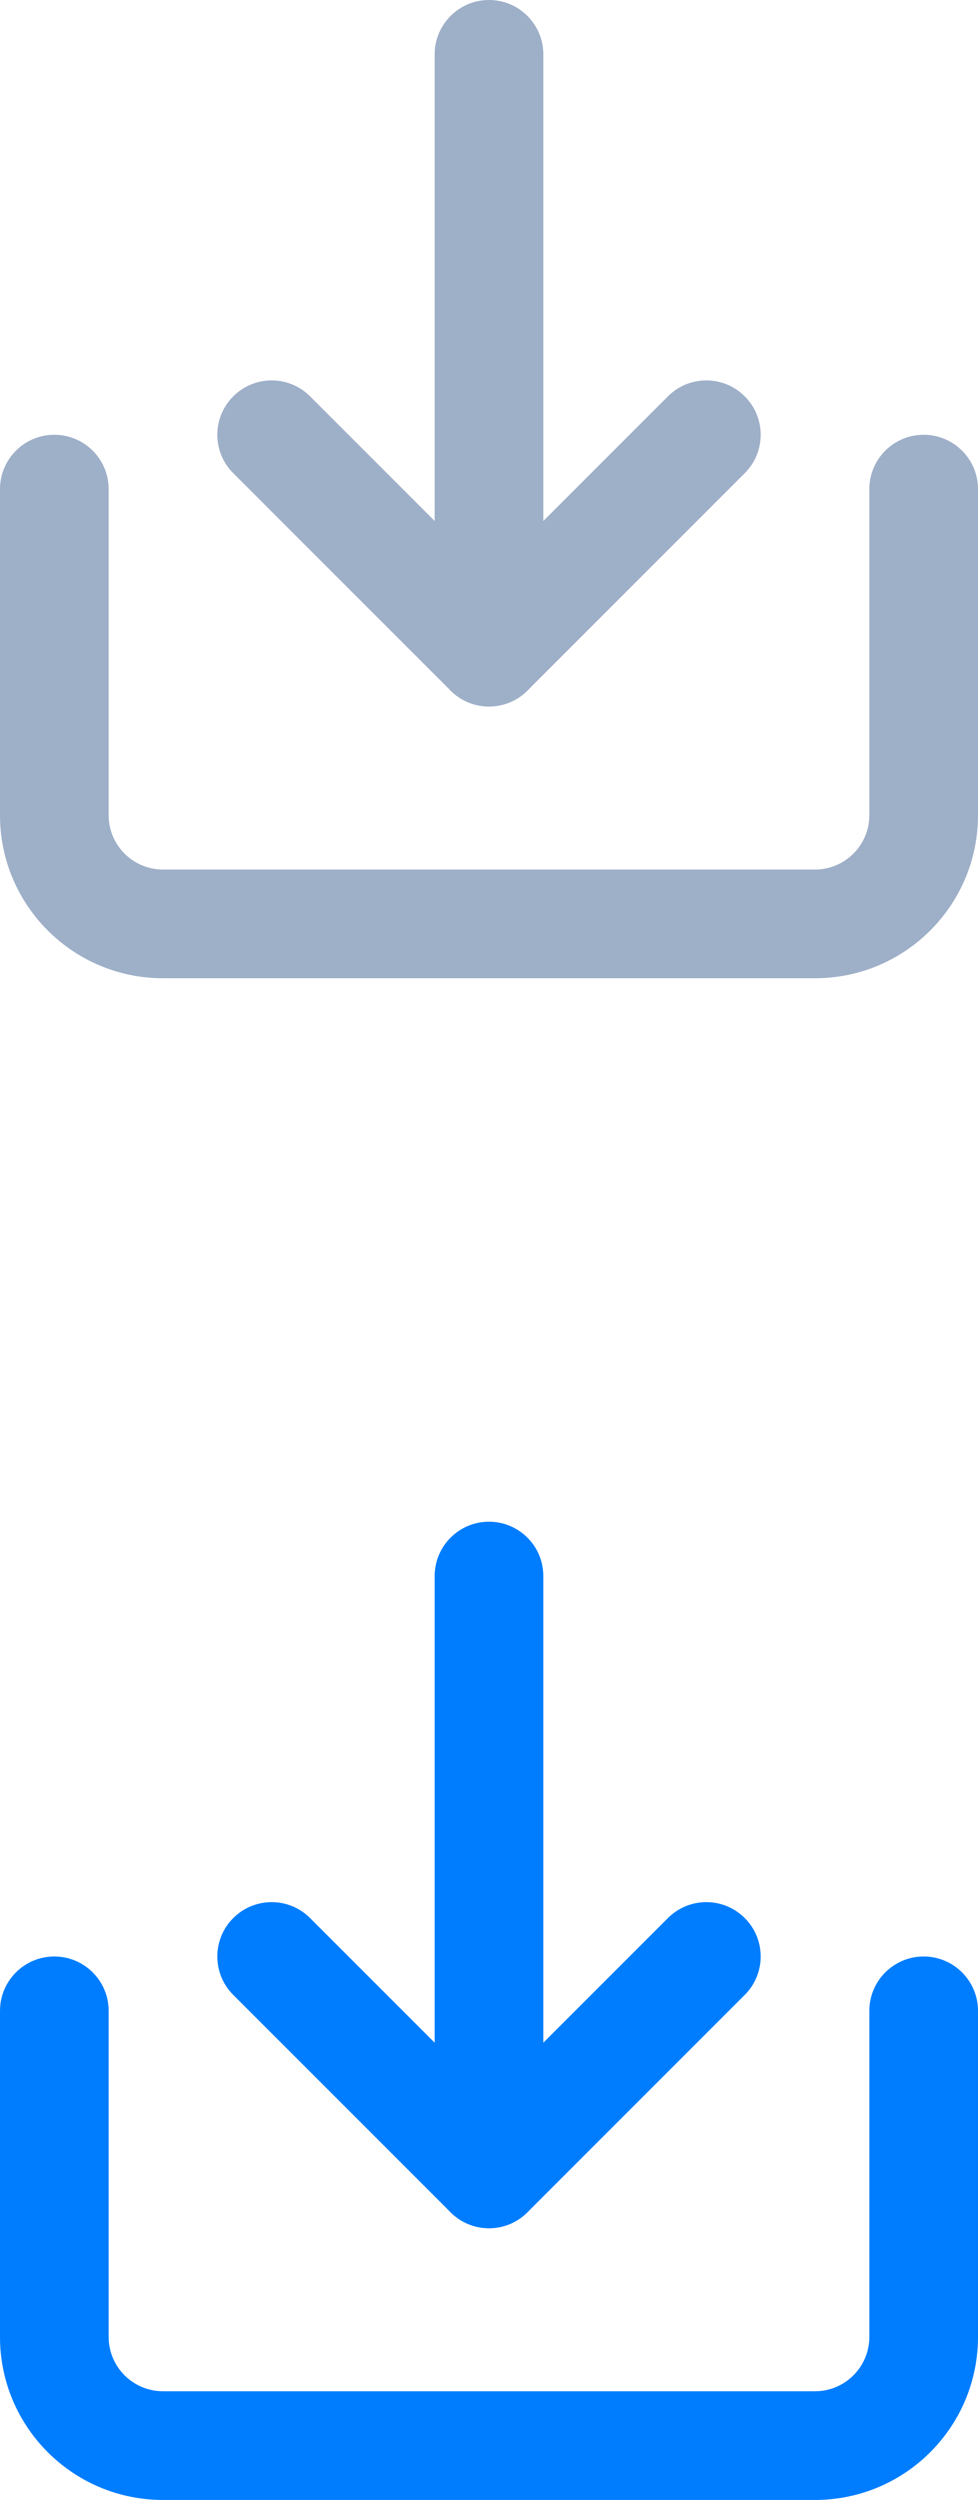 <?xml version="1.0" encoding="UTF-8"?>
<svg width="18px" height="46px" viewBox="0 0 18 46" version="1.1" xmlns="http://www.w3.org/2000/svg" xmlns:xlink="http://www.w3.org/1999/xlink">
    <!-- Generator: Sketch 50.2 (55047) - http://www.bohemiancoding.com/sketch -->
    <title>Group</title>
    <desc>Created with Sketch.</desc>
    <defs></defs>
    <g id="Page-1" stroke="none" stroke-width="1" fill="none" fill-rule="evenodd">
        <g id="Group" fill-rule="nonzero">
            <g id="buy" fill="#9EAFC8">
                <path d="M0,9 C0,8.448 0.448,8 1,8 C1.552,8 2,8.448 2,9 L2,15 C2,15.552 2.448,16 3,16 L15,16 C15.552,16 16,15.552 16,15 L16,9 C16,8.448 16.448,8 17,8 C17.552,8 18,8.448 18,9 L18,15 C18,16.657 16.657,18 15,18 L3,18 C1.343,18 0,16.657 0,15 L0,9 Z" id="Shape"></path>
                <path d="M9,9.414 L5.707,12.707 C5.317,13.098 4.683,13.098 4.293,12.707 C3.902,12.317 3.902,11.683 4.293,11.293 L8.293,7.293 C8.683,6.902 9.317,6.902 9.707,7.293 L13.707,11.293 C14.098,11.683 14.098,12.317 13.707,12.707 C13.317,13.098 12.683,13.098 12.293,12.707 L9,9.414 Z" id="Shape" transform="translate(9, 10) scale(-1, 1) rotate(-180) translate(-9, -10) "></path>
                <path d="M8,1 C8,0.448 8.448,0 9,0 C9.552,0 10,0.448 10,1 L10,12 C10,12.552 9.552,13 9,13 C8.448,13 8,12.552 8,12 L8,1 Z" id="Shape"></path>
            </g>
            <g id="buy-active" transform="translate(0, 28)" fill="#007DFF">
                <path d="M0,9 C0,8.448 0.448,8 1,8 C1.552,8 2,8.448 2,9 L2,15 C2,15.552 2.448,16 3,16 L15,16 C15.552,16 16,15.552 16,15 L16,9 C16,8.448 16.448,8 17,8 C17.552,8 18,8.448 18,9 L18,15 C18,16.657 16.657,18 15,18 L3,18 C1.343,18 0,16.657 0,15 L0,9 Z" id="Shape"></path>
                <path d="M9,9.414 L5.707,12.707 C5.317,13.098 4.683,13.098 4.293,12.707 C3.902,12.317 3.902,11.683 4.293,11.293 L8.293,7.293 C8.683,6.902 9.317,6.902 9.707,7.293 L13.707,11.293 C14.098,11.683 14.098,12.317 13.707,12.707 C13.317,13.098 12.683,13.098 12.293,12.707 L9,9.414 Z" id="Shape" transform="translate(9, 10) scale(-1, 1) rotate(-180) translate(-9, -10) "></path>
                <path d="M8,1 C8,0.448 8.448,0 9,0 C9.552,0 10,0.448 10,1 L10,12 C10,12.552 9.552,13 9,13 C8.448,13 8,12.552 8,12 L8,1 Z" id="Shape"></path>
            </g>
        </g>
    </g>
</svg>